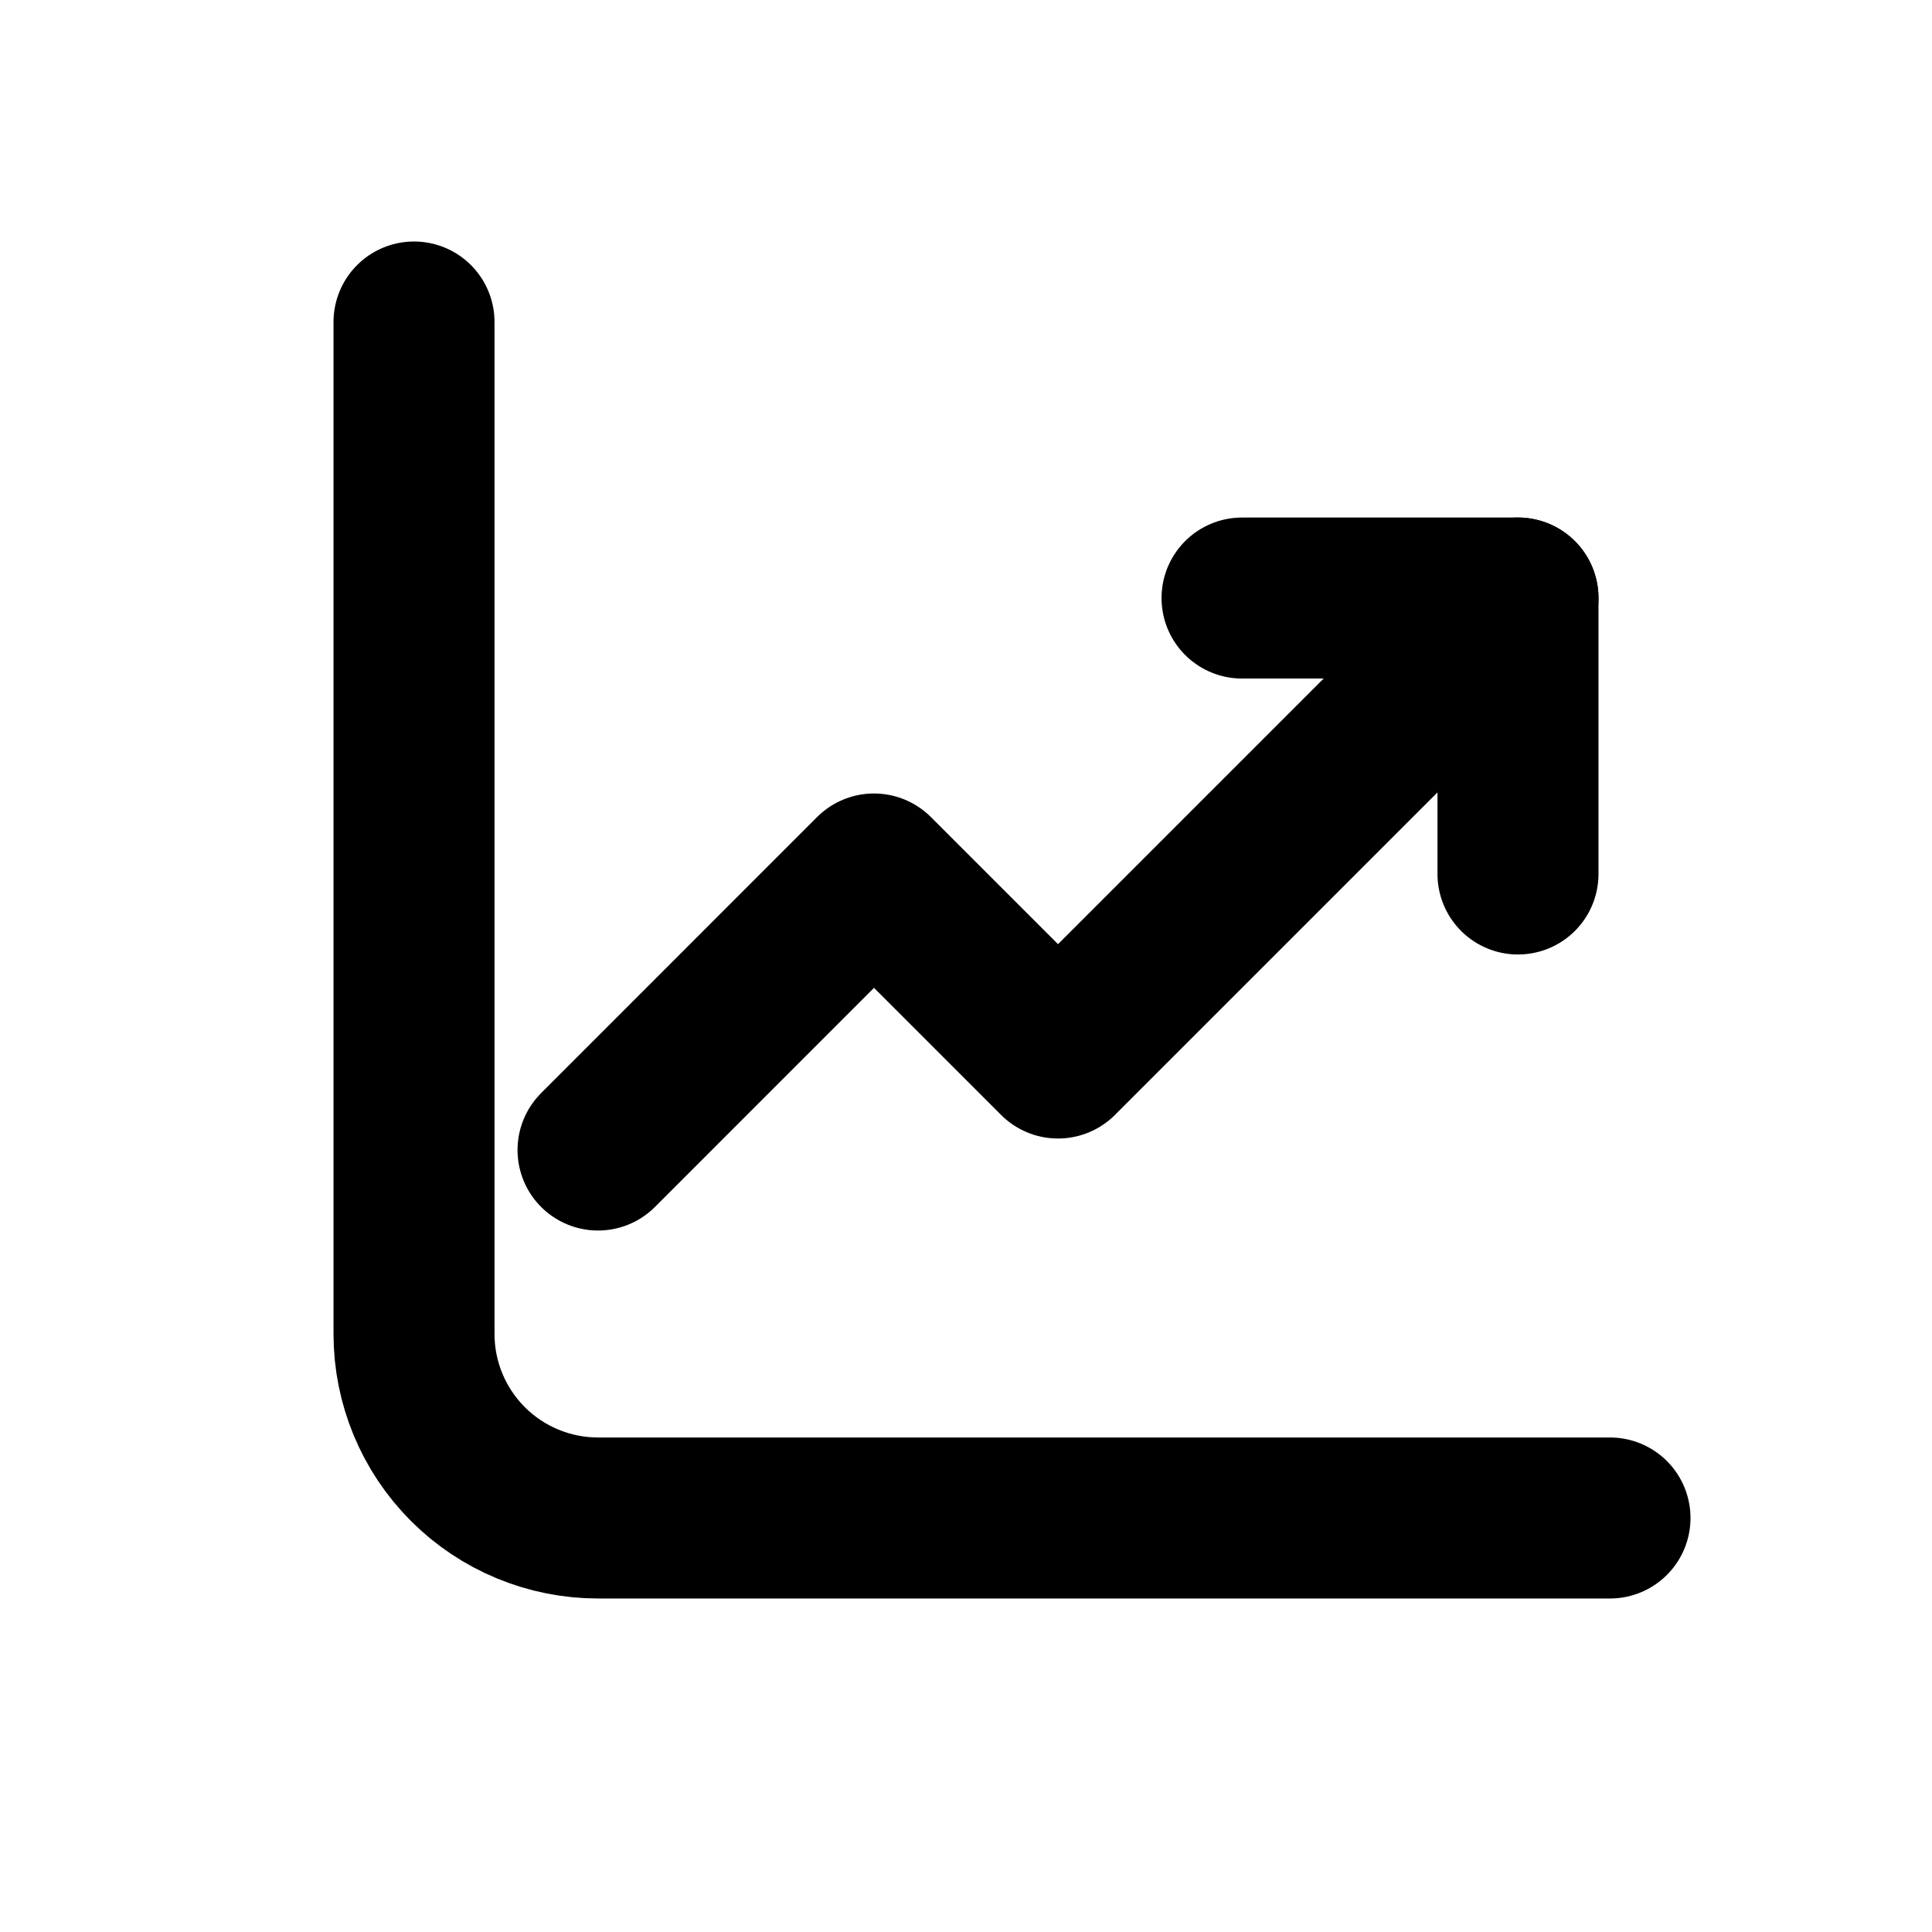 <svg width="24" height="24" viewBox="0 0 24 24" fill="none" xmlns="http://www.w3.org/2000/svg">
<path d="M5.143 4V16.571C5.143 17.178 5.384 17.759 5.813 18.188C6.241 18.616 6.823 18.857 7.429 18.857H20" stroke="black" stroke-width="2" stroke-linecap="round" stroke-linejoin="round"/>
<path d="M7.429 14.286L10.857 10.857L13.143 13.143L18.857 7.429" stroke="black" stroke-width="2" stroke-linecap="round" stroke-linejoin="round"/>
<path d="M18.857 10.857V7.429H15.429" stroke="black" stroke-width="2" stroke-linecap="round" stroke-linejoin="round"/>
</svg>
